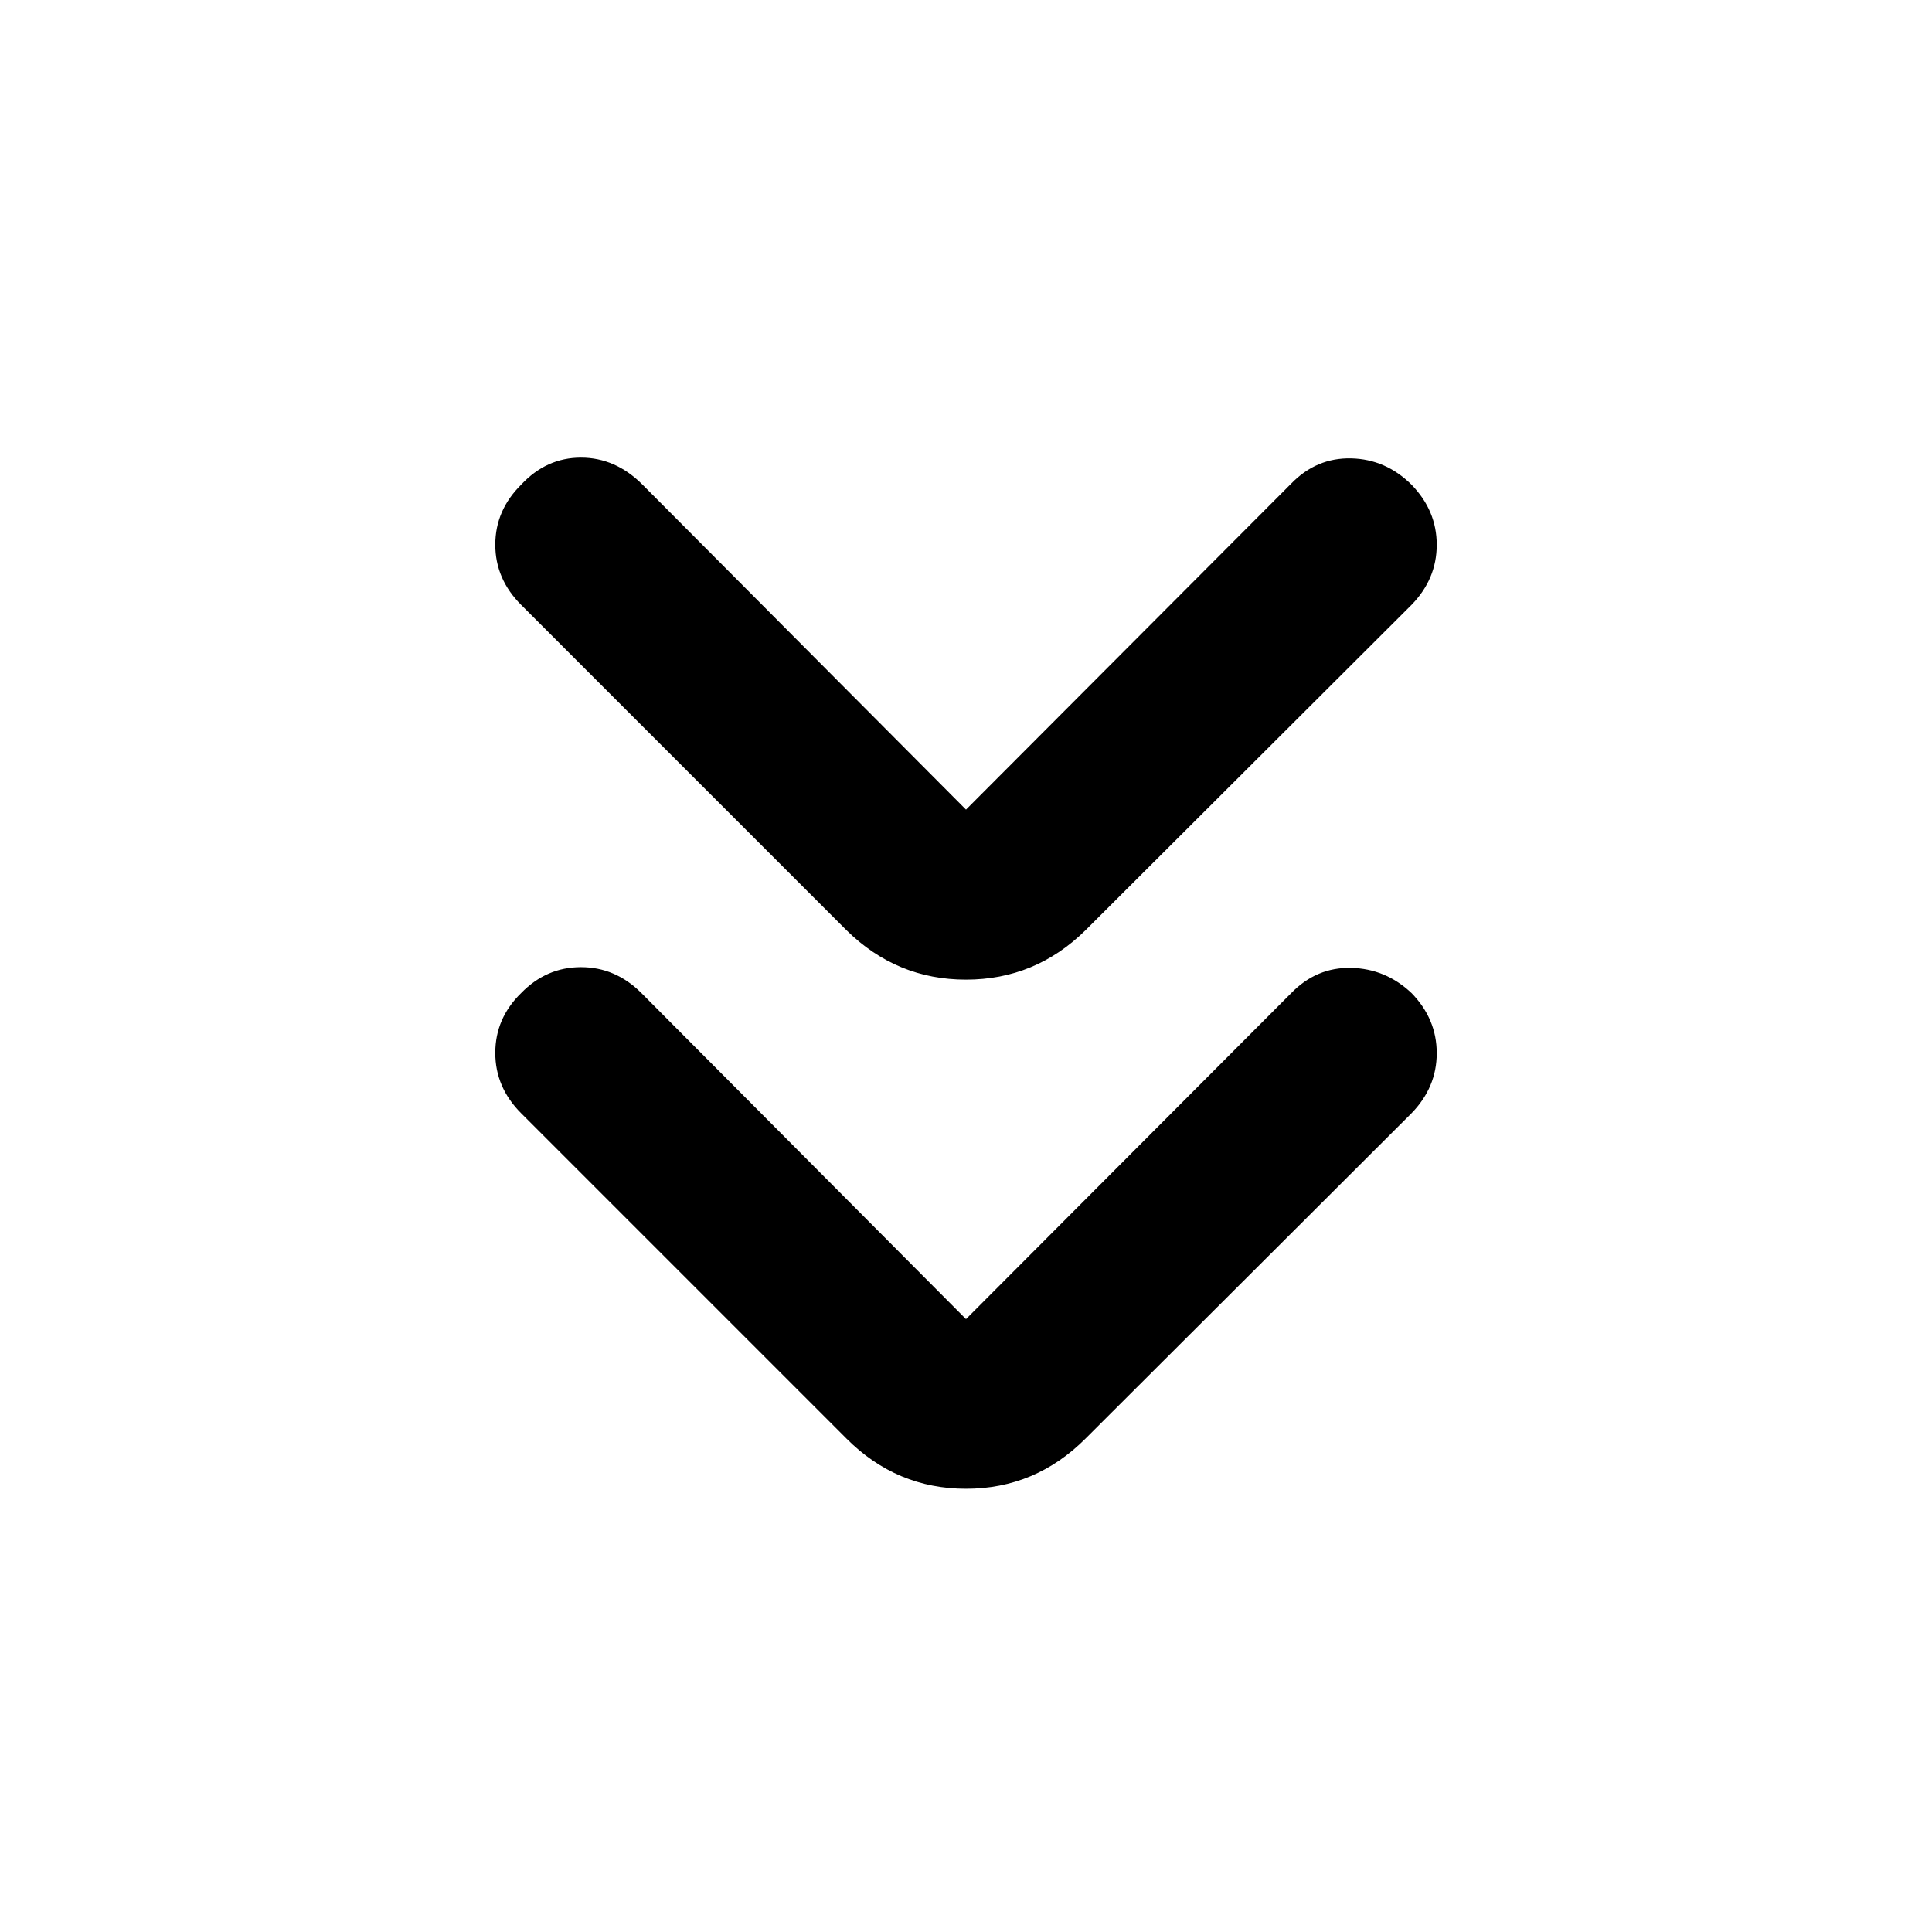 <svg xmlns="http://www.w3.org/2000/svg" height="40" viewBox="0 -960 960 960" width="40"><path d="m480-304.54 161.63-162.03q12.54-12.86 29.71-12.5 17.18.37 30.03 12.5 12.54 12.87 12.54 29.87t-12.54 29.87L539.41-245.19q-24.95 24.94-59.41 24.94-34.46 0-59.41-24.94L258.96-406.83q-12.87-12.87-12.86-30.04.02-17.18 12.86-29.7 12.54-12.86 29.71-12.86 17.16 0 30.03 12.86L480-304.54Zm0-253.17 161.63-162.03q12.54-12.87 29.71-12.5 17.18.36 30.03 13.07 12.54 12.86 12.54 29.86 0 17.01-12.54 29.87L539.41-497.8q-24.95 24.57-59.41 24.57-34.46 0-59.41-24.57L258.96-659.44q-12.87-12.86-12.86-29.95.02-17.08 12.86-29.78 12.54-13.44 29.71-13.44 17.16 0 30.6 13.44L480-557.71Z"/></svg>